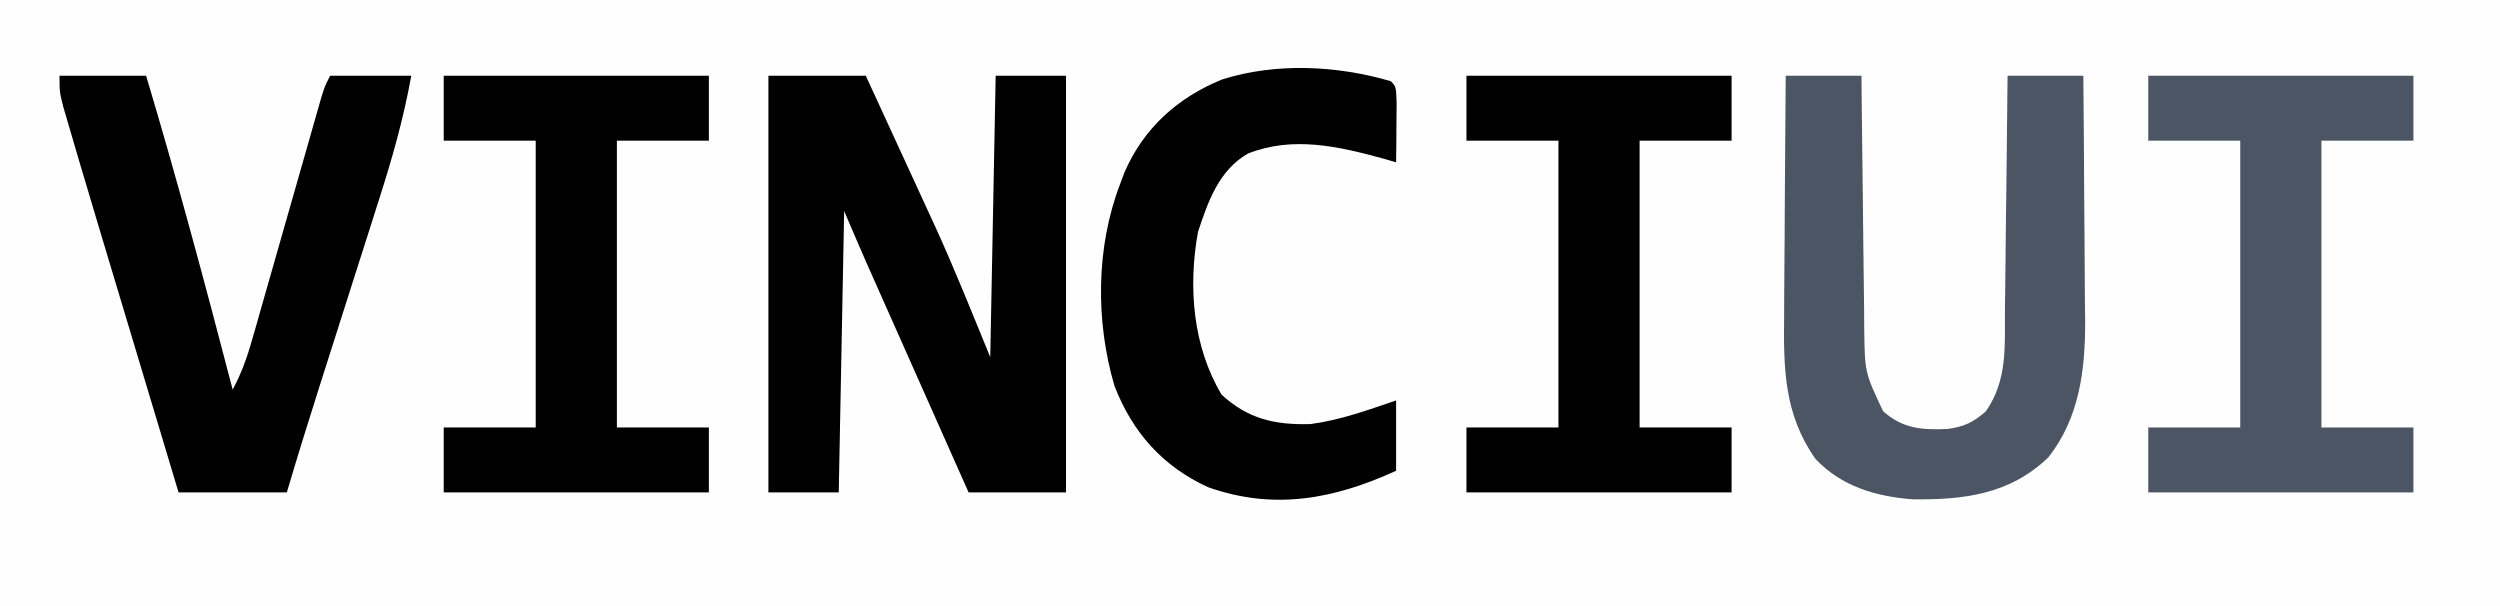 <?xml version="1.0" encoding="UTF-8"?>
<svg version="1.1" xmlns="http://www.w3.org/2000/svg" width="462" height="112">
<rect width="100%" height="100%" fill="#808080" stroke="none"/>
<path d="M0 0 C152.46 0 304.92 0 462 0 C462 36.96 462 73.92 462 112 C309.54 112 157.08 112 0 112 C0 75.04 0 38.08 0 0 Z " fill="#FEFEFE" transform="translate(0,0)"/>
<path d="M0 0 C5.94 0 11.88 0 18 0 C20.154 4.672 22.305 9.345 24.451 14.02 C25.178 15.602 25.907 17.183 26.636 18.764 C27.699 21.069 28.758 23.376 29.816 25.684 C30.13 26.361 30.444 27.039 30.767 27.738 C34.425 35.736 37.643 43.846 41 52 C41.33 34.84 41.66 17.68 42 0 C46.29 0 50.58 0 55 0 C55 25.41 55 50.82 55 77 C49.06 77 43.12 77 37 77 C34.206 70.72 31.413 64.439 28.62 58.158 C27.67 56.024 26.721 53.889 25.771 51.754 C24.403 48.679 23.035 45.603 21.668 42.527 C21.035 41.105 21.035 41.105 20.389 39.654 C19.989 38.754 19.589 37.853 19.177 36.926 C18.828 36.142 18.479 35.358 18.12 34.55 C16.726 31.376 15.366 28.187 14 25 C13.67 42.16 13.34 59.32 13 77 C8.71 77 4.42 77 0 77 C0 51.59 0 26.18 0 0 Z " fill="#000000" transform="translate(142,14)"/>
<path d="M0 0 C4.62 0 9.24 0 14 0 C14.015 1.665 14.029 3.33 14.044 5.045 C14.102 11.229 14.179 17.413 14.262 23.596 C14.297 26.271 14.324 28.946 14.346 31.622 C14.38 35.469 14.432 39.317 14.488 43.164 C14.495 44.358 14.501 45.552 14.508 46.782 C14.612 54.818 14.612 54.818 18 62 C21.671 65.239 25.137 65.469 29.852 65.281 C32.936 64.877 34.666 64.059 37 62 C41.018 56.19 40.475 49.954 40.512 43.164 C40.53 41.93 40.548 40.695 40.566 39.423 C40.62 35.49 40.654 31.558 40.688 27.625 C40.719 24.954 40.755 22.284 40.791 19.613 C40.876 13.076 40.943 6.538 41 0 C45.62 0 50.24 0 55 0 C55.074 7.65 55.129 15.299 55.165 22.949 C55.18 25.549 55.2 28.148 55.226 30.747 C55.263 34.496 55.28 38.244 55.293 41.992 C55.308 43.144 55.324 44.295 55.34 45.481 C55.342 54.451 54.267 63.183 48.586 70.465 C41.444 77.378 32.945 78.381 23.426 78.273 C16.585 77.727 10.315 75.899 5.5 70.812 C-0.276 62.623 -0.416 54.183 -0.293 44.434 C-0.289 43.159 -0.284 41.884 -0.28 40.571 C-0.266 37.212 -0.239 33.854 -0.206 30.495 C-0.175 27.056 -0.162 23.617 -0.146 20.178 C-0.114 13.452 -0.062 6.726 0 0 Z " fill="#4B5563" transform="translate(330,14)"/>
<path d="M0 0 C5.28 0 10.56 0 16 0 C21.76 19.225 26.933 38.583 32 58 C33.612 55.002 34.656 52.075 35.588 48.804 C35.885 47.77 36.182 46.736 36.488 45.67 C36.96 44.004 36.96 44.004 37.441 42.305 C37.769 41.161 38.097 40.017 38.435 38.839 C39.481 35.185 40.522 31.53 41.562 27.875 C42.607 24.213 43.653 20.551 44.701 16.89 C45.353 14.611 46.003 12.332 46.651 10.052 C46.945 9.024 47.239 7.996 47.541 6.937 C47.799 6.03 48.058 5.122 48.324 4.188 C49 2 49 2 50 0 C54.95 0 59.9 0 65 0 C63.581 7.928 61.435 15.432 58.973 23.094 C58.377 24.969 57.782 26.845 57.186 28.721 C56.359 31.324 55.526 33.925 54.693 36.527 C53.441 40.443 52.196 44.361 50.95 48.279 C49.98 51.331 49.008 54.382 48.033 57.433 C45.957 63.937 43.941 70.454 42 77 C35.4 77 28.8 77 22 77 C19.721 69.419 17.443 61.838 15.167 54.256 C14.109 50.734 13.051 47.213 11.992 43.691 C10.967 40.281 9.943 36.87 8.919 33.459 C8.346 31.551 7.772 29.642 7.198 27.734 C6.125 24.158 5.06 20.58 4 17 C3.81 16.36 3.62 15.72 3.424 15.06 C2.855 13.135 2.292 11.208 1.729 9.282 C1.397 8.148 1.065 7.014 0.723 5.846 C0 3 0 3 0 0 Z " fill="#000000" transform="translate(11,14)"/>
<path d="M0 0 C16.17 0 32.34 0 49 0 C49 3.96 49 7.92 49 12 C43.39 12 37.78 12 32 12 C32 29.49 32 46.98 32 65 C37.61 65 43.22 65 49 65 C49 68.96 49 72.92 49 77 C32.83 77 16.66 77 0 77 C0 73.04 0 69.08 0 65 C5.61 65 11.22 65 17 65 C17 47.51 17 30.02 17 12 C11.39 12 5.78 12 0 12 C0 8.04 0 4.08 0 0 Z " fill="#4B5563" transform="translate(397,14)"/>
<path d="M0 0 C16.17 0 32.34 0 49 0 C49 3.96 49 7.92 49 12 C43.39 12 37.78 12 32 12 C32 29.49 32 46.98 32 65 C37.61 65 43.22 65 49 65 C49 68.96 49 72.92 49 77 C32.83 77 16.66 77 0 77 C0 73.04 0 69.08 0 65 C5.61 65 11.22 65 17 65 C17 47.51 17 30.02 17 12 C11.39 12 5.78 12 0 12 C0 8.04 0 4.08 0 0 Z " fill="#000000" transform="translate(271,14)"/>
<path d="M0 0 C16.17 0 32.34 0 49 0 C49 3.96 49 7.92 49 12 C43.39 12 37.78 12 32 12 C32 29.49 32 46.98 32 65 C37.61 65 43.22 65 49 65 C49 68.96 49 72.92 49 77 C32.83 77 16.66 77 0 77 C0 73.04 0 69.08 0 65 C5.61 65 11.22 65 17 65 C17 47.51 17 30.02 17 12 C11.39 12 5.78 12 0 12 C0 8.04 0 4.08 0 0 Z " fill="#000000" transform="translate(82,14)"/>
<path d="M0 0 C1 1 1 1 1.098 4.16 C1.086 5.448 1.074 6.736 1.062 8.062 C1.053 9.353 1.044 10.643 1.035 11.973 C1.024 12.972 1.012 13.971 1 15 C0.261 14.783 -0.477 14.567 -1.238 14.344 C-9.571 12.057 -18.044 10.083 -26.375 13.375 C-31.728 16.43 -33.768 22.25 -35.613 27.867 C-37.457 38.038 -36.577 48.996 -31.25 57.938 C-26.309 62.466 -21.374 63.542 -14.844 63.371 C-9.34 62.653 -4.241 60.784 1 59 C1 63.29 1 67.58 1 72 C-10.383 77.189 -21.48 79.379 -33.758 75.031 C-42.162 71.166 -47.678 64.942 -51.035 56.352 C-54.563 44.375 -54.484 30.684 -50 19 C-49.6 17.929 -49.6 17.929 -49.191 16.836 C-45.641 8.662 -39.348 3.023 -31.176 -0.309 C-21.246 -3.464 -9.917 -2.907 0 0 Z " fill="#000000" transform="translate(257,15)"/>
</svg>
